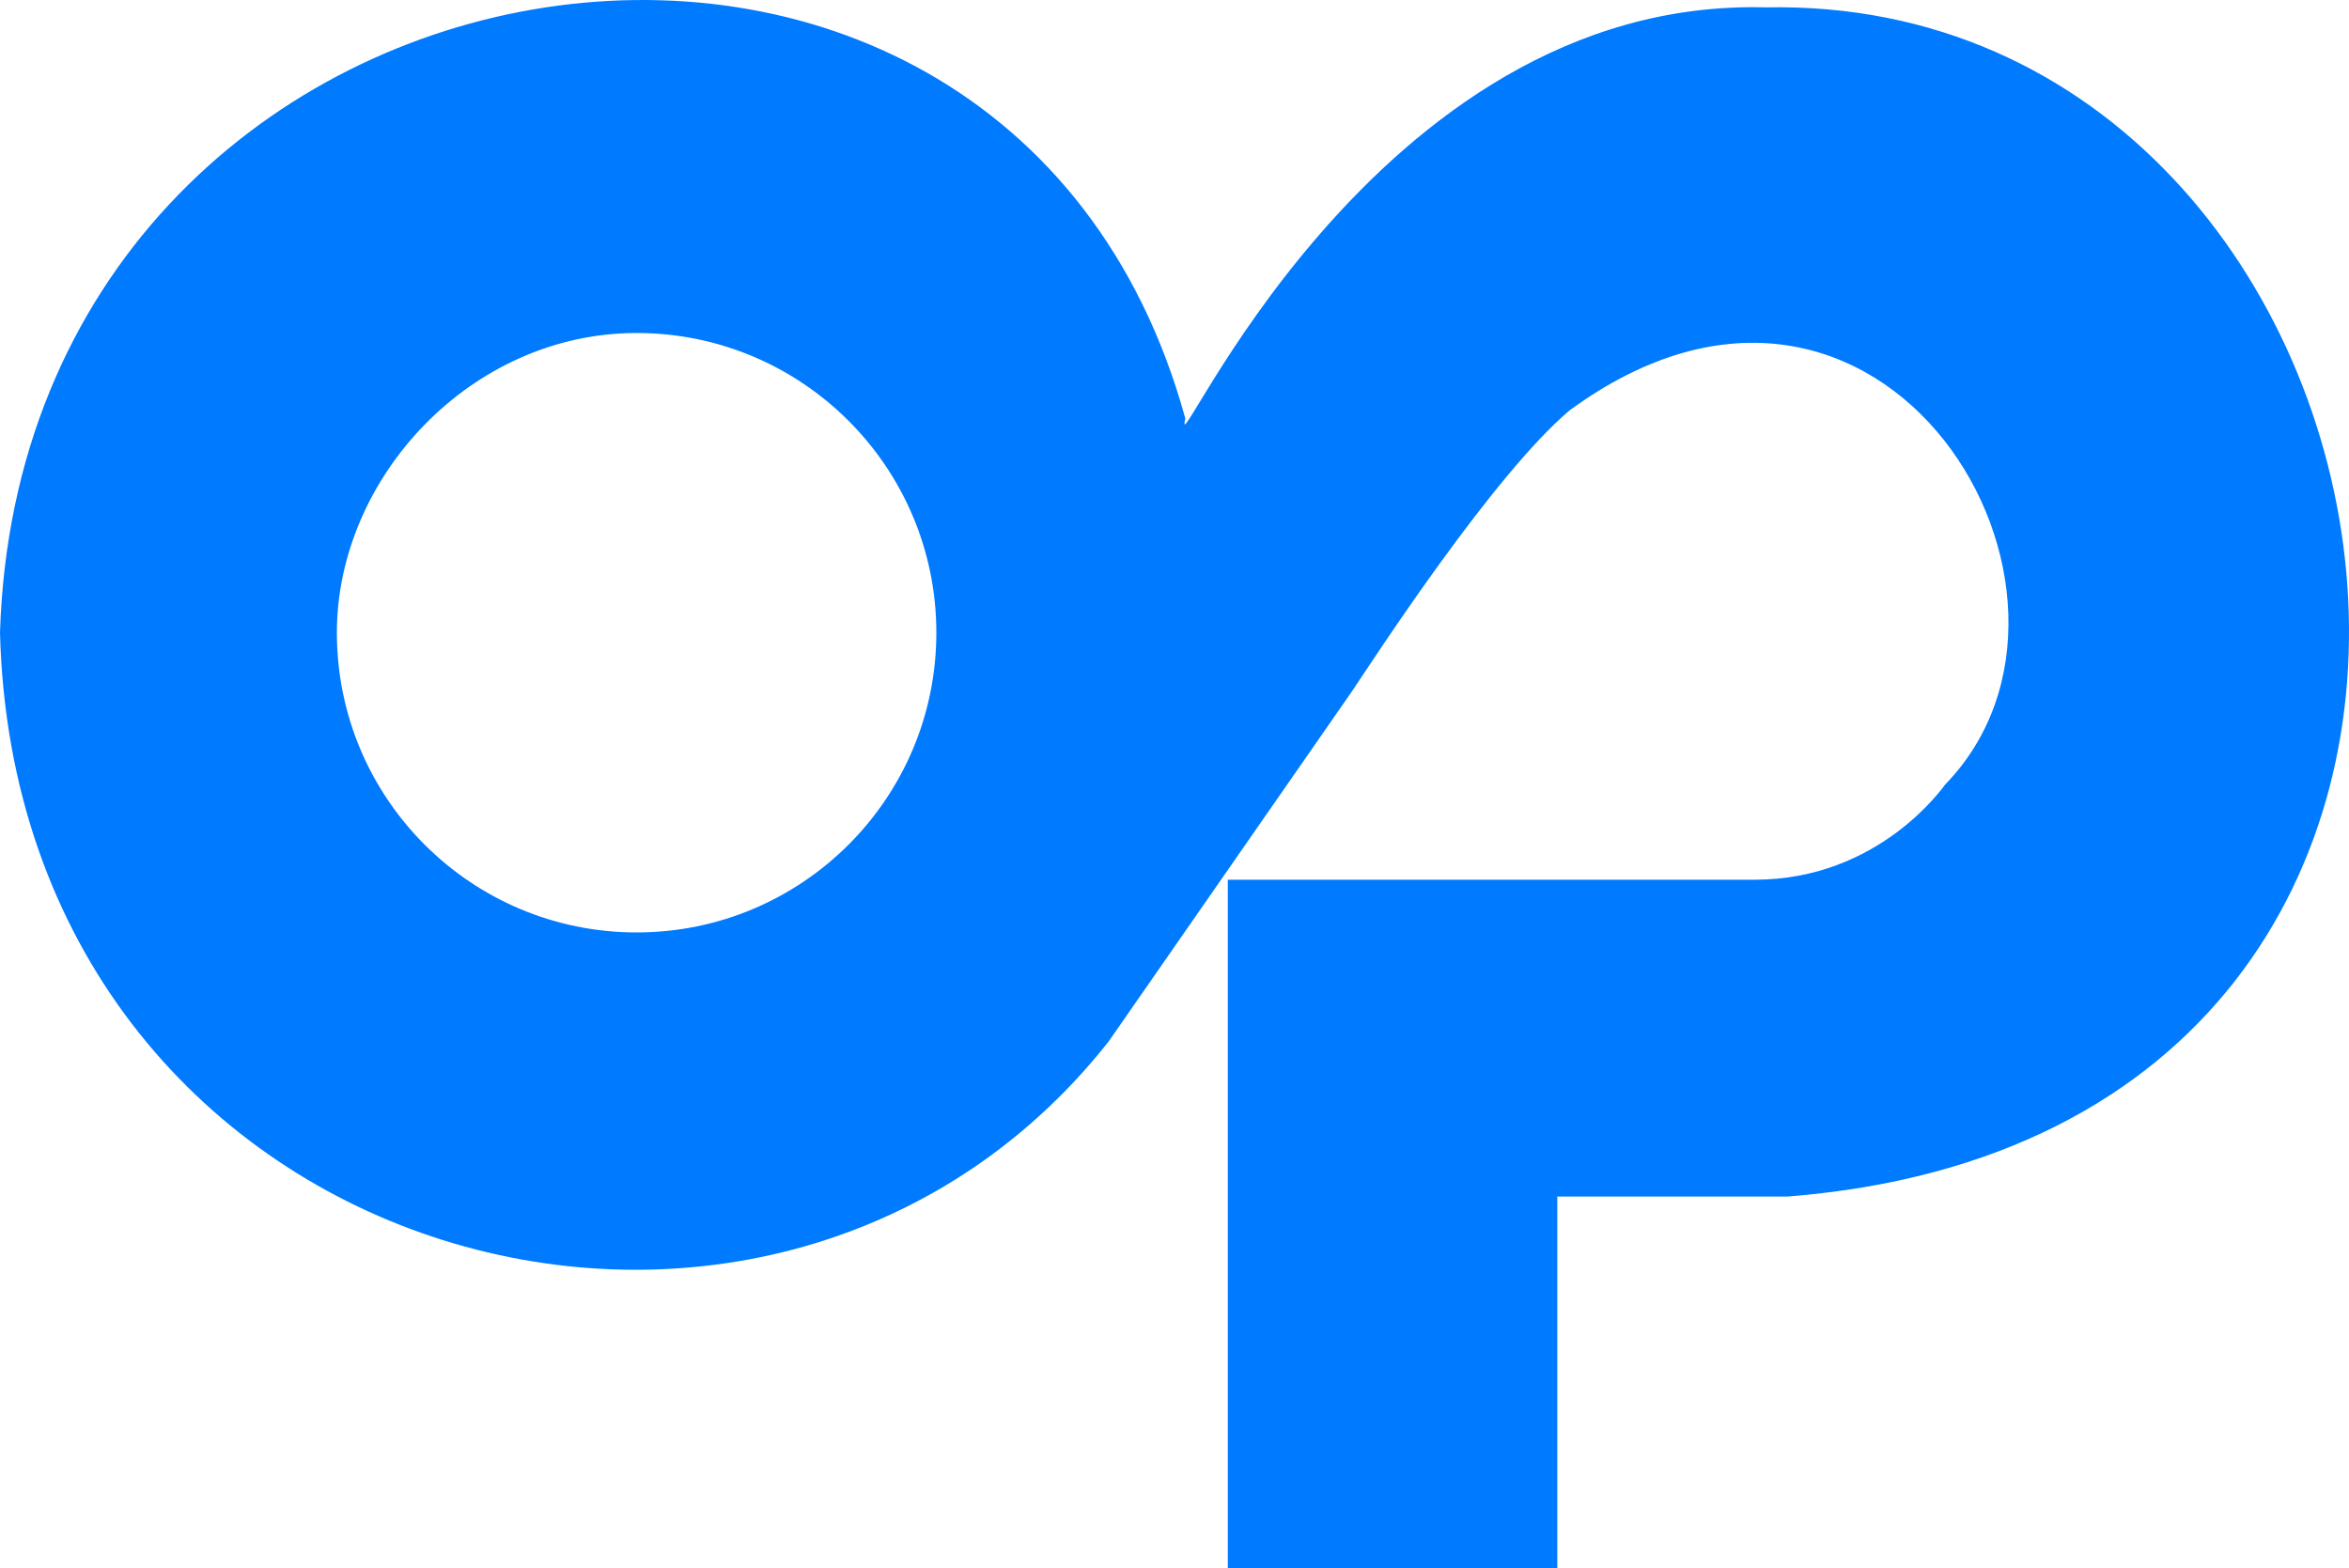 <?xml version="1.0" encoding="UTF-8" standalone="no"?>
<svg
   version="1.0"
   x="0px"
   y="0px"
   width="66.124"
   height="44.154"
   viewBox="0 0 66.124 44.154"
   enable-background="new 0 0 66.124 53.266"
   xml:space="preserve"
   xmlns="http://www.w3.org/2000/svg"
   xmlns:svg="http://www.w3.org/2000/svg"><defs
   id="defs1" />
<g
   id="g1">
	<path
   fill="#007aff"
   d="m 38.075,19.438 -6.87,9.887 C 21.568,41.536 0.465,35.589 0,17.813 h 9.483 c 0,4.662 3.775,8.438 8.438,8.438 4.658,0 8.437,-3.775 8.437,-8.438 0,-4.66 -3.779,-8.438 -8.437,-8.438 -4.663,0 -8.438,4.071 -8.438,8.438 H 0 C 0.624,-2.324 28.259,-6.833 33.368,11.788 32.904,13.567 38.574,-0.101 49.709,0.208 68.715,-0.179 74.067,31.821 50.321,33.686 H 43.837 V 44.154 H 34.563 V 24.767 h 14.831 c 3.516,0 5.324,-2.637 5.361,-2.678 5.191,-5.344 -1.749,-17.003 -10.573,-10.534 -2.146,1.815 -5.449,6.898 -6.107,7.883 l -0.611,0.924"
   id="path1" />
</g>
</svg>
